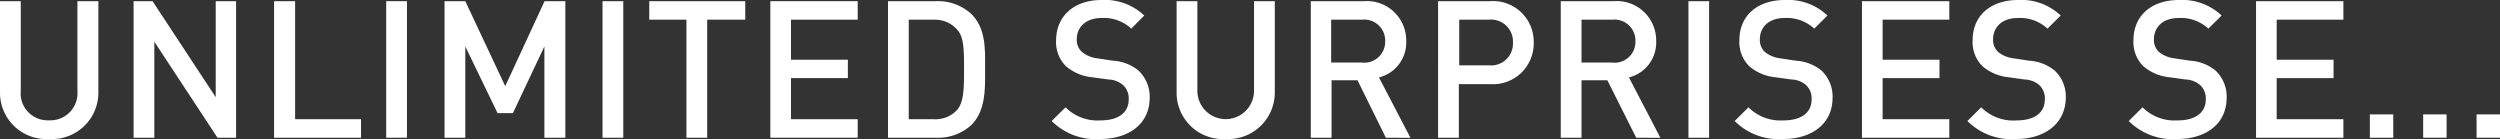 <svg xmlns="http://www.w3.org/2000/svg" viewBox="0 0 254.14 14.13"><rect x="0" y="0" width="254.14" height="14.13" fill="#333333" stroke="none"/><defs><style>.cls-1{fill:#fff;}</style></defs><title>txt1</title><g id="Layer_2" data-name="Layer 2"><g id="Layer_1-2" data-name="Layer 1"><path class="cls-1" d="M5,14.13a4.71,4.71,0,0,1-5-4.8V.12H2.11V9.23a2.74,2.74,0,0,0,2.87,3,2.76,2.76,0,0,0,2.89-3V.12H10V9.33A4.72,4.72,0,0,1,5,14.13Z"/><path class="cls-1" d="M22.11,14,15.69,4.24V14H13.58V.12h1.93l6.42,9.76V.12H24V14Z"/><path class="cls-1" d="M27.86,14V.12H30v12h6.7V14Z"/><path class="cls-1" d="M39.26,14V.12h2.11V14Z"/><path class="cls-1" d="M55.34,14V4.72l-3.2,6.78H50.58L47.3,4.72V14H45.19V.12H47.3l4.06,8.64,4-8.64h2.11V14Z"/><path class="cls-1" d="M61.25,14V.12h2.11V14Z"/><path class="cls-1" d="M71.89,2V14H69.78V2H66V.12h9.76V2Z"/><path class="cls-1" d="M78.31,14V.12h8.88V2H80.41V6.07h5.78V7.94H80.41v4.18h6.78V14Z"/><path class="cls-1" d="M98.74,12.71A5,5,0,0,1,95.15,14H90.27V.12h4.88a5,5,0,0,1,3.59,1.3c1.5,1.51,1.4,3.54,1.4,5.55S100.24,11.2,98.74,12.71ZM97.29,3A3,3,0,0,0,94.93,2H92.38V12.12h2.55a3,3,0,0,0,2.36-.94C98,10.38,98,8.88,98,7S98,3.75,97.29,3Z"/><path class="cls-1" d="M111.83,14.13a6.32,6.32,0,0,1-4.92-1.83l1.41-1.39a4.59,4.59,0,0,0,3.55,1.33c1.81,0,2.87-.78,2.87-2.13a1.85,1.85,0,0,0-.55-1.44,2.37,2.37,0,0,0-1.52-.59L111,7.85a4.8,4.8,0,0,1-2.64-1.12,3.45,3.45,0,0,1-1-2.65C107.38,1.66,109.14,0,112,0a5.8,5.8,0,0,1,4.32,1.58L115,2.91a4.08,4.08,0,0,0-3-1.08c-1.64,0-2.54.94-2.54,2.17A1.62,1.62,0,0,0,110,5.29a3,3,0,0,0,1.56.64l1.58.24a4.5,4.5,0,0,1,2.59,1,3.66,3.66,0,0,1,1.14,2.85C116.83,12.61,114.74,14.13,111.83,14.13Z"/><path class="cls-1" d="M124.61,14.13a4.71,4.71,0,0,1-5-4.8V.12h2.11V9.23a2.88,2.88,0,1,0,5.76,0V.12h2.11V9.33A4.73,4.73,0,0,1,124.61,14.13Z"/><path class="cls-1" d="M140.88,14,138,8.16h-2.64V14h-2.11V.12h5.39a4,4,0,0,1,4.31,4.06,3.65,3.65,0,0,1-2.77,3.69l3.2,6.14ZM138.45,2h-3.13V6.36h3.13a2.12,2.12,0,0,0,2.36-2.16A2.13,2.13,0,0,0,138.45,2Z"/><path class="cls-1" d="M151.46,8.55H148.3V14h-2.11V.12h5.27a4.13,4.13,0,0,1,4.45,4.21A4.14,4.14,0,0,1,151.46,8.55ZM151.34,2h-3V6.64h3a2.22,2.22,0,0,0,2.46-2.31A2.23,2.23,0,0,0,151.34,2Z"/><path class="cls-1" d="M166.33,14,163.4,8.16h-2.63V14h-2.11V.12h5.39a4,4,0,0,1,4.31,4.06,3.65,3.65,0,0,1-2.77,3.69l3.2,6.14ZM163.89,2h-3.12V6.36h3.12a2.11,2.11,0,0,0,2.36-2.16A2.13,2.13,0,0,0,163.89,2Z"/><path class="cls-1" d="M171.64,14V.12h2.1V14Z"/><path class="cls-1" d="M181.26,14.13a6.32,6.32,0,0,1-4.92-1.83l1.4-1.39a4.62,4.62,0,0,0,3.56,1.33c1.81,0,2.86-.78,2.86-2.13a1.85,1.85,0,0,0-.54-1.44,2.37,2.37,0,0,0-1.52-.59l-1.64-.23a4.77,4.77,0,0,1-2.64-1.12,3.45,3.45,0,0,1-1-2.65c0-2.42,1.75-4.08,4.64-4.08a5.78,5.78,0,0,1,4.31,1.58l-1.34,1.33a4.1,4.1,0,0,0-3-1.08c-1.64,0-2.53.94-2.53,2.17a1.65,1.65,0,0,0,.52,1.29,3.06,3.06,0,0,0,1.56.64l1.58.24a4.53,4.53,0,0,1,2.6,1,3.65,3.65,0,0,1,1.13,2.85C186.25,12.61,184.16,14.13,181.26,14.13Z"/><path class="cls-1" d="M189.28,14V.12h8.88V2h-6.78V6.07h5.78V7.94h-5.78v4.18h6.78V14Z"/><path class="cls-1" d="M204.93,14.13A6.3,6.3,0,0,1,200,12.3l1.4-1.39A4.61,4.61,0,0,0,205,12.24c1.82,0,2.87-.78,2.87-2.13a1.85,1.85,0,0,0-.54-1.44,2.4,2.4,0,0,0-1.52-.59l-1.64-.23a4.77,4.77,0,0,1-2.64-1.12,3.45,3.45,0,0,1-1-2.65c0-2.42,1.75-4.08,4.64-4.08a5.78,5.78,0,0,1,4.31,1.58l-1.34,1.33a4.1,4.1,0,0,0-3-1.08c-1.64,0-2.53.94-2.53,2.17a1.65,1.65,0,0,0,.52,1.29,3.06,3.06,0,0,0,1.56.64l1.58.24a4.56,4.56,0,0,1,2.6,1,3.65,3.65,0,0,1,1.13,2.85C209.92,12.61,207.83,14.13,204.93,14.13Z"/><path class="cls-1" d="M221.32,14.13a6.32,6.32,0,0,1-4.92-1.83l1.4-1.39a4.62,4.62,0,0,0,3.56,1.33c1.81,0,2.87-.78,2.87-2.13a1.85,1.85,0,0,0-.55-1.44,2.37,2.37,0,0,0-1.52-.59l-1.64-.23a4.77,4.77,0,0,1-2.64-1.12,3.45,3.45,0,0,1-1-2.65c0-2.42,1.75-4.08,4.64-4.08a5.82,5.82,0,0,1,4.32,1.58l-1.35,1.33a4.1,4.1,0,0,0-3-1.08c-1.64,0-2.53.94-2.53,2.17a1.65,1.65,0,0,0,.52,1.29,3.06,3.06,0,0,0,1.56.64l1.59.24a4.53,4.53,0,0,1,2.59,1,3.65,3.65,0,0,1,1.13,2.85C226.31,12.61,224.23,14.13,221.32,14.13Z"/><path class="cls-1" d="M229.34,14V.12h8.88V2h-6.78V6.07h5.78V7.94h-5.78v4.18h6.78V14Z"/><path class="cls-1" d="M240.91,14V11.63h2.38V14Z"/><path class="cls-1" d="M246.33,14V11.63h2.38V14Z"/><path class="cls-1" d="M251.76,14V11.63h2.38V14Z"/></g></g></svg>